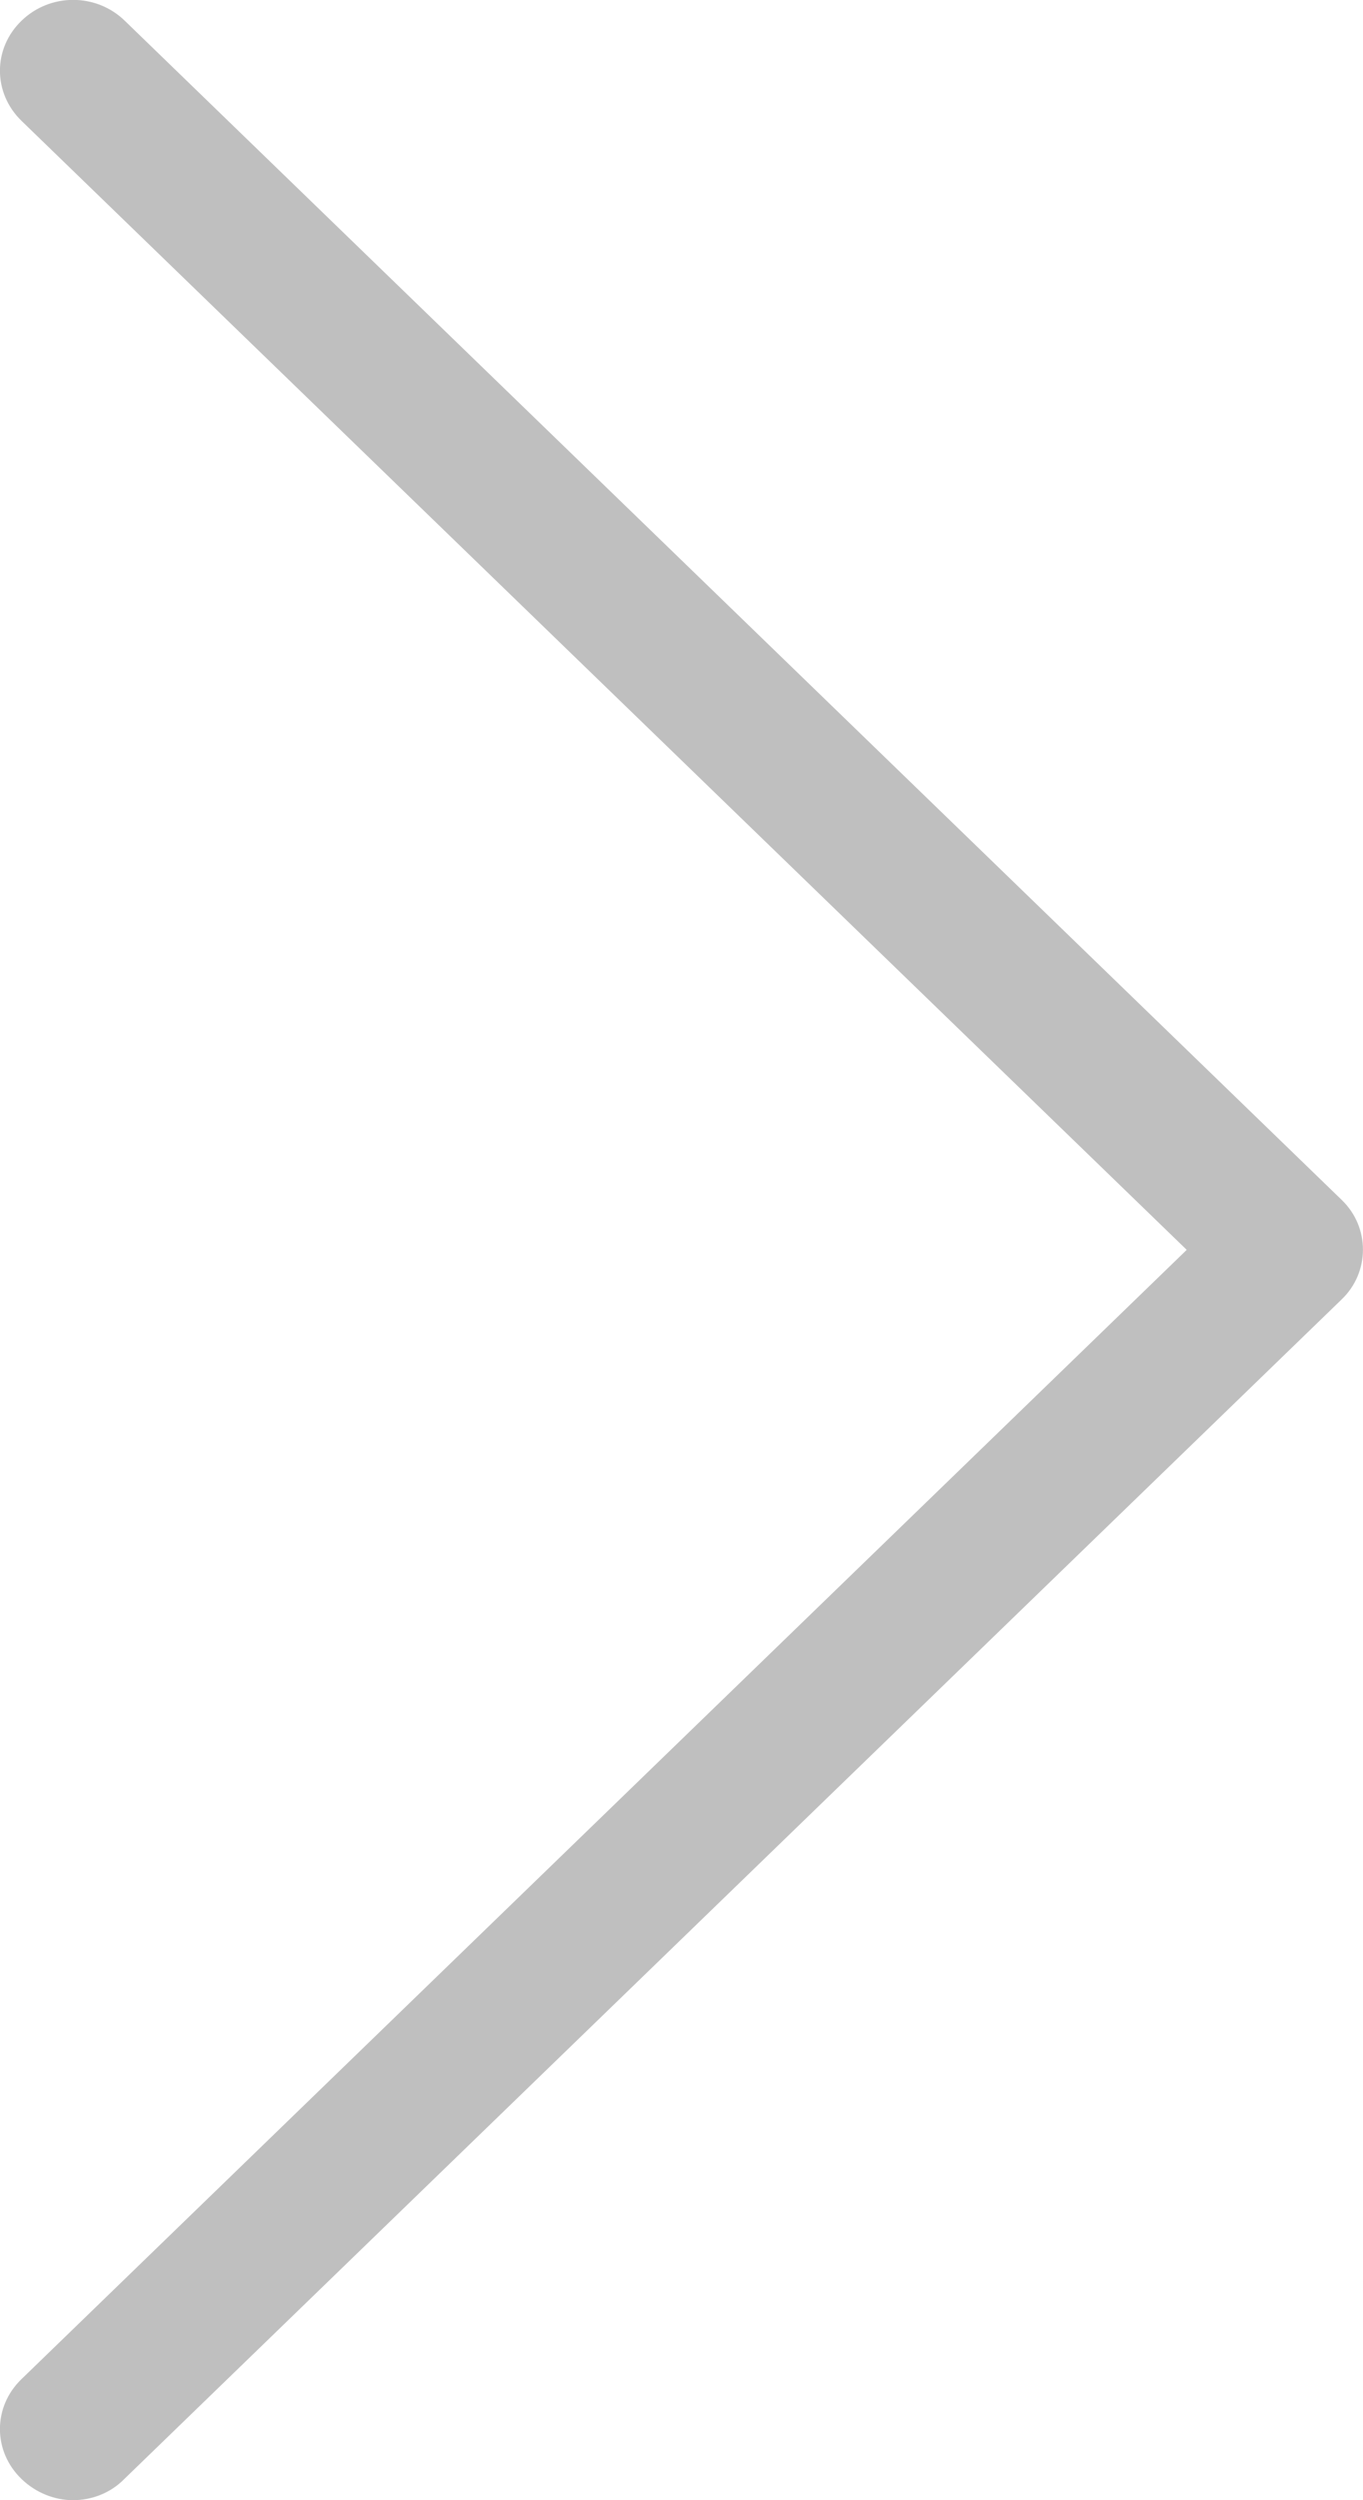 <?xml version="1.0" encoding="UTF-8"?>
<svg width="6px" height="11px" viewBox="0 0 6 11" version="1.1" xmlns="http://www.w3.org/2000/svg" xmlns:xlink="http://www.w3.org/1999/xlink">
    <!-- Generator: sketchtool 52.1 (67048) - http://www.bohemiancoding.com/sketch -->
    <title>FF986E16-0572-4B6B-BF10-291AE113B3C9</title>
    <desc>Created with sketchtool.</desc>
    <g id="Symbols" stroke="none" stroke-width="1" fill="none" fill-rule="evenodd">
        <g id="Arrow-Inactive-Pagination" transform="translate(-1, -1)" fill="#BFBFBF" fill-rule="nonzero">
            <g transform="translate(4, 6.5) translate(-4, -6.5) " id="Arrow-No-active">
                <g transform="translate(0.5, 0.571)">
                    <path d="M6.407,5.709 L1.049,0.52 C0.923,0.398 0.721,0.398 0.595,0.52 C0.468,0.642 0.468,0.838 0.595,0.961 L5.724,5.928 L0.595,10.896 C0.468,11.018 0.468,11.214 0.595,11.336 C0.657,11.396 0.74,11.429 0.821,11.429 C0.902,11.429 0.985,11.399 1.047,11.336 L6.405,6.147 C6.531,6.027 6.531,5.829 6.407,5.709 Z" id="next-hover"></path>
                </g>
            </g>
        </g>
    </g>
</svg>